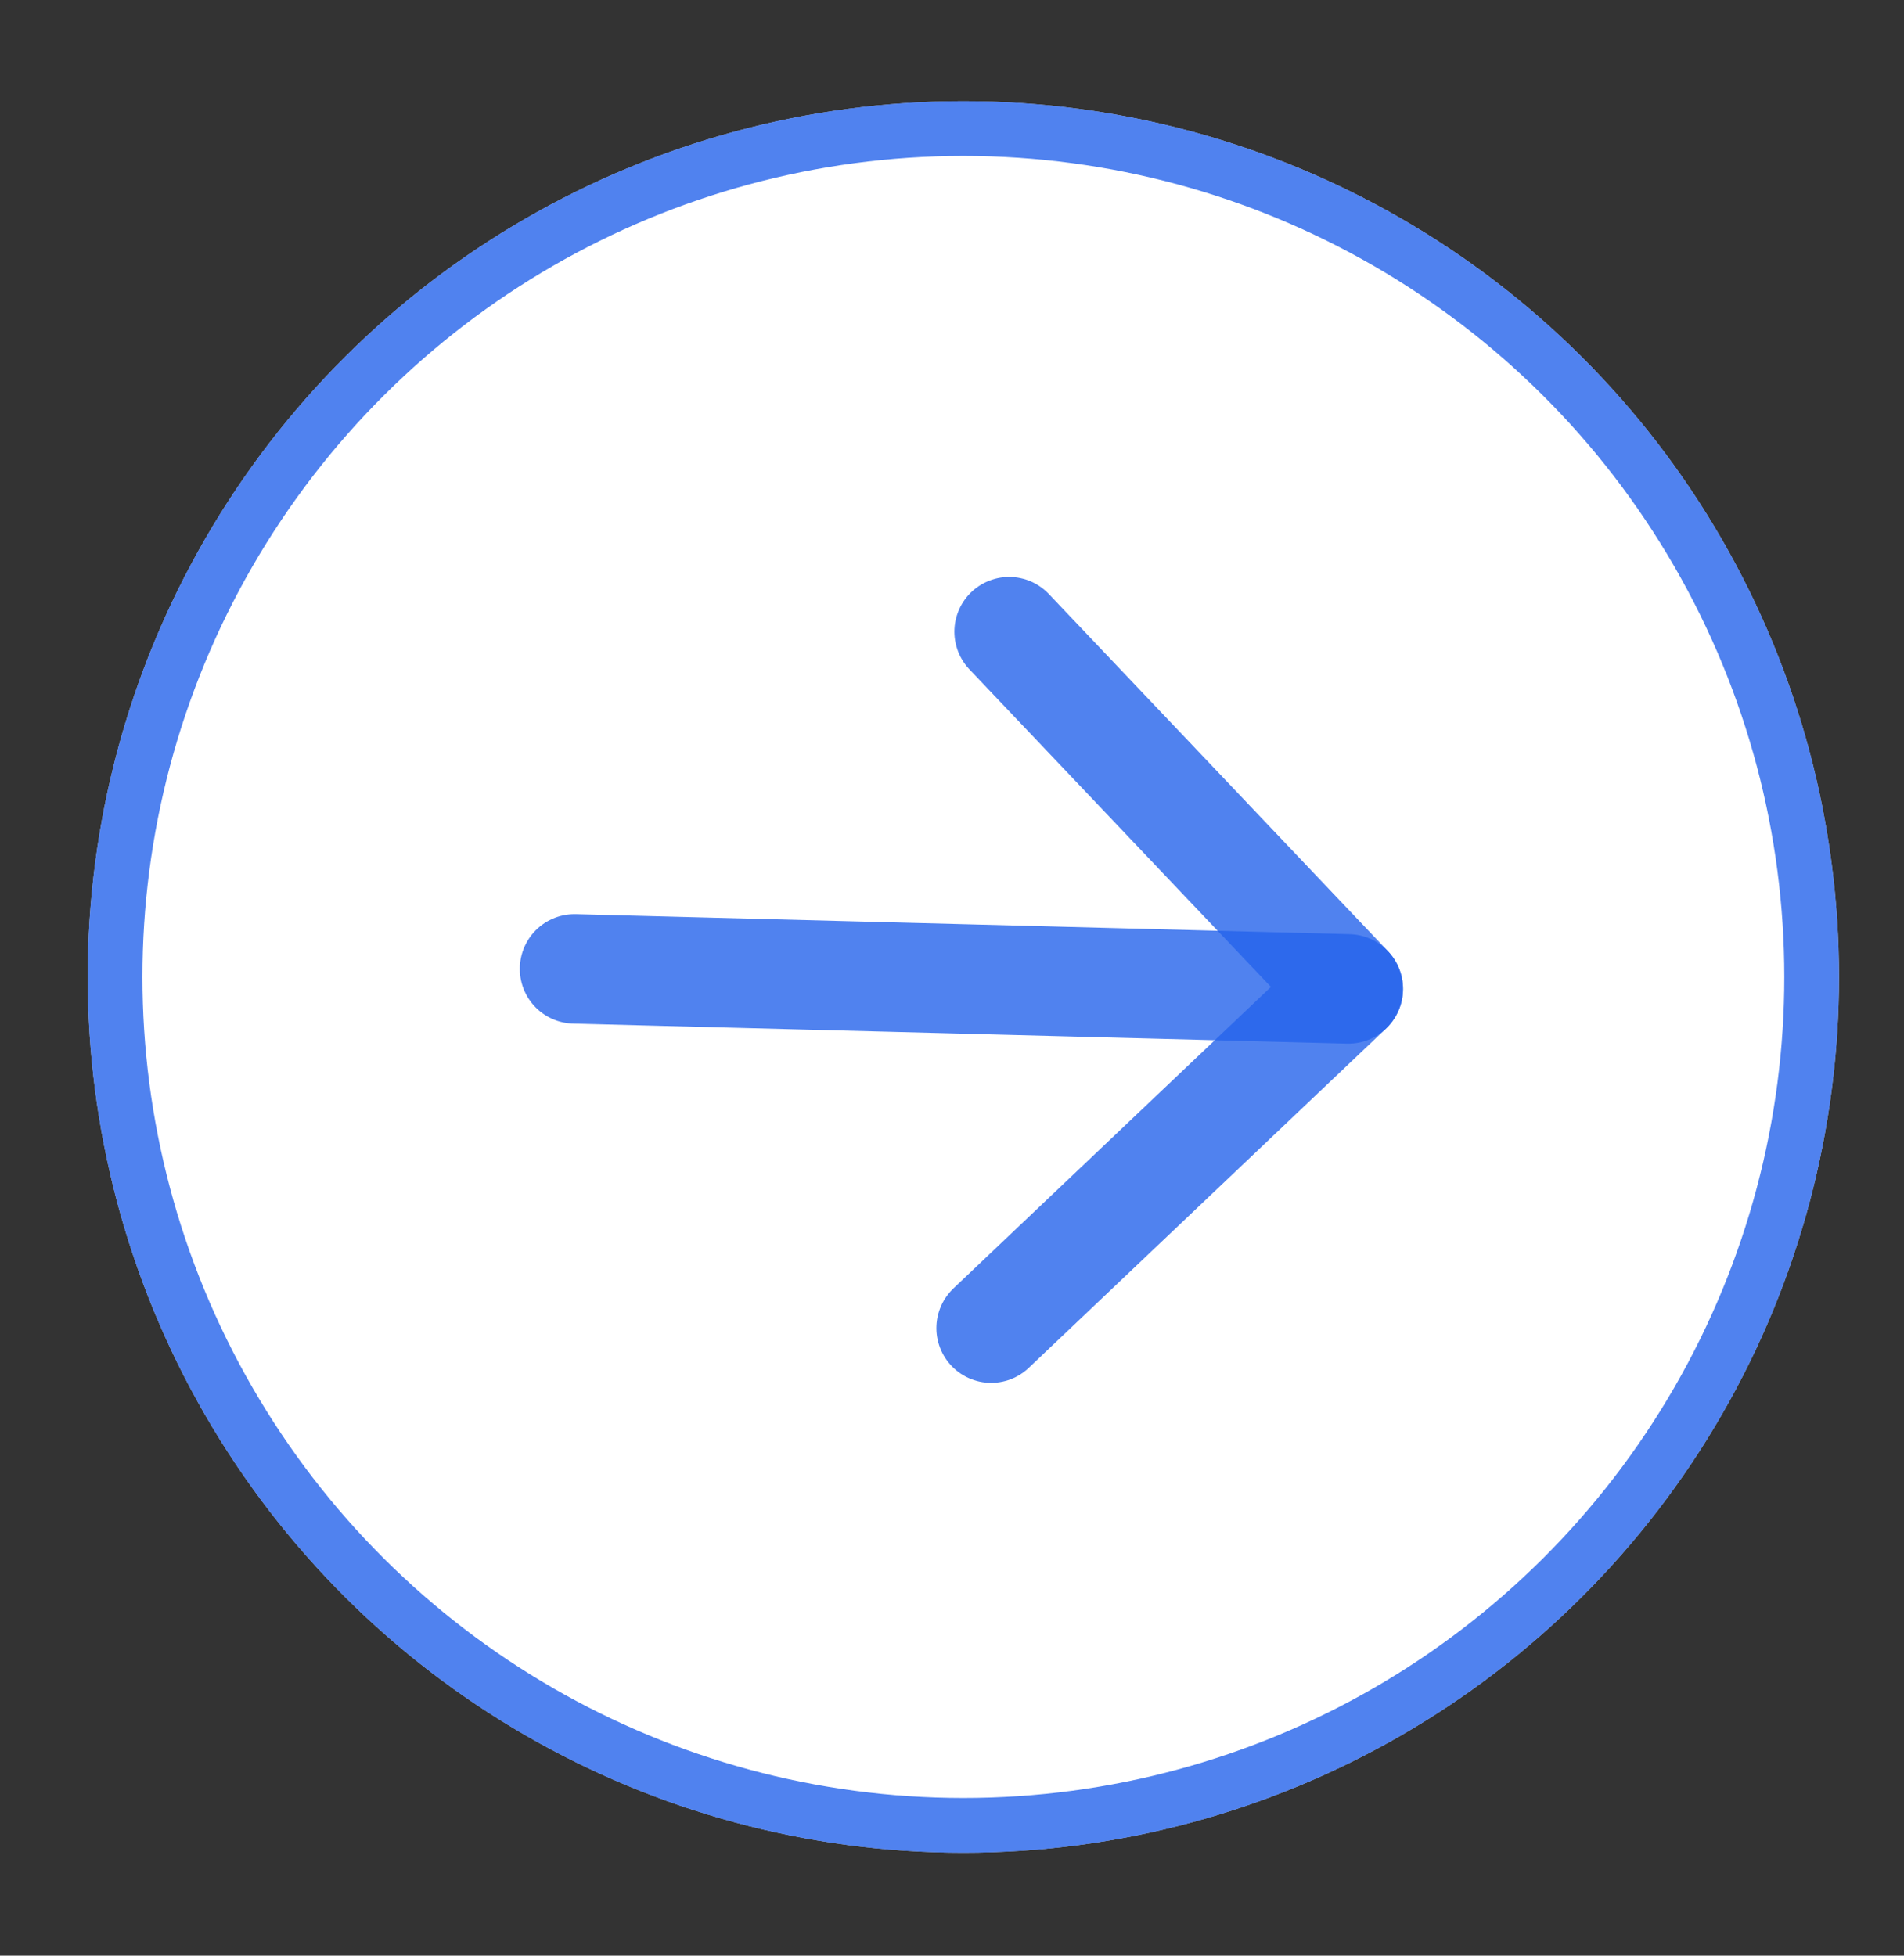 <svg width="37" height="38" viewBox="0 0 37 38" fill="none" xmlns="http://www.w3.org/2000/svg">
<rect x="0" y="0" width="37" height="38" fill="#333333" stroke="none"/>
<circle cx="18.721" cy="18.983" r="17.016" transform="rotate(-90 18.721 18.983)" fill="white"/>
<circle cx="18.721" cy="18.983" r="16.485" transform="rotate(-90 18.721 18.983)" stroke="#2563EB" stroke-opacity="0.8" stroke-width="1.064"/>
<path d="M11.165 18.826L26.201 19.215" stroke="#2563EB" stroke-opacity="0.8" stroke-width="2.127" stroke-linecap="round" stroke-linejoin="round"/>
<path d="M19.26 25.806L26.201 19.215L19.61 12.274" stroke="#2563EB" stroke-opacity="0.8" stroke-width="2.127" stroke-linecap="round" stroke-linejoin="round"/>
</svg>
